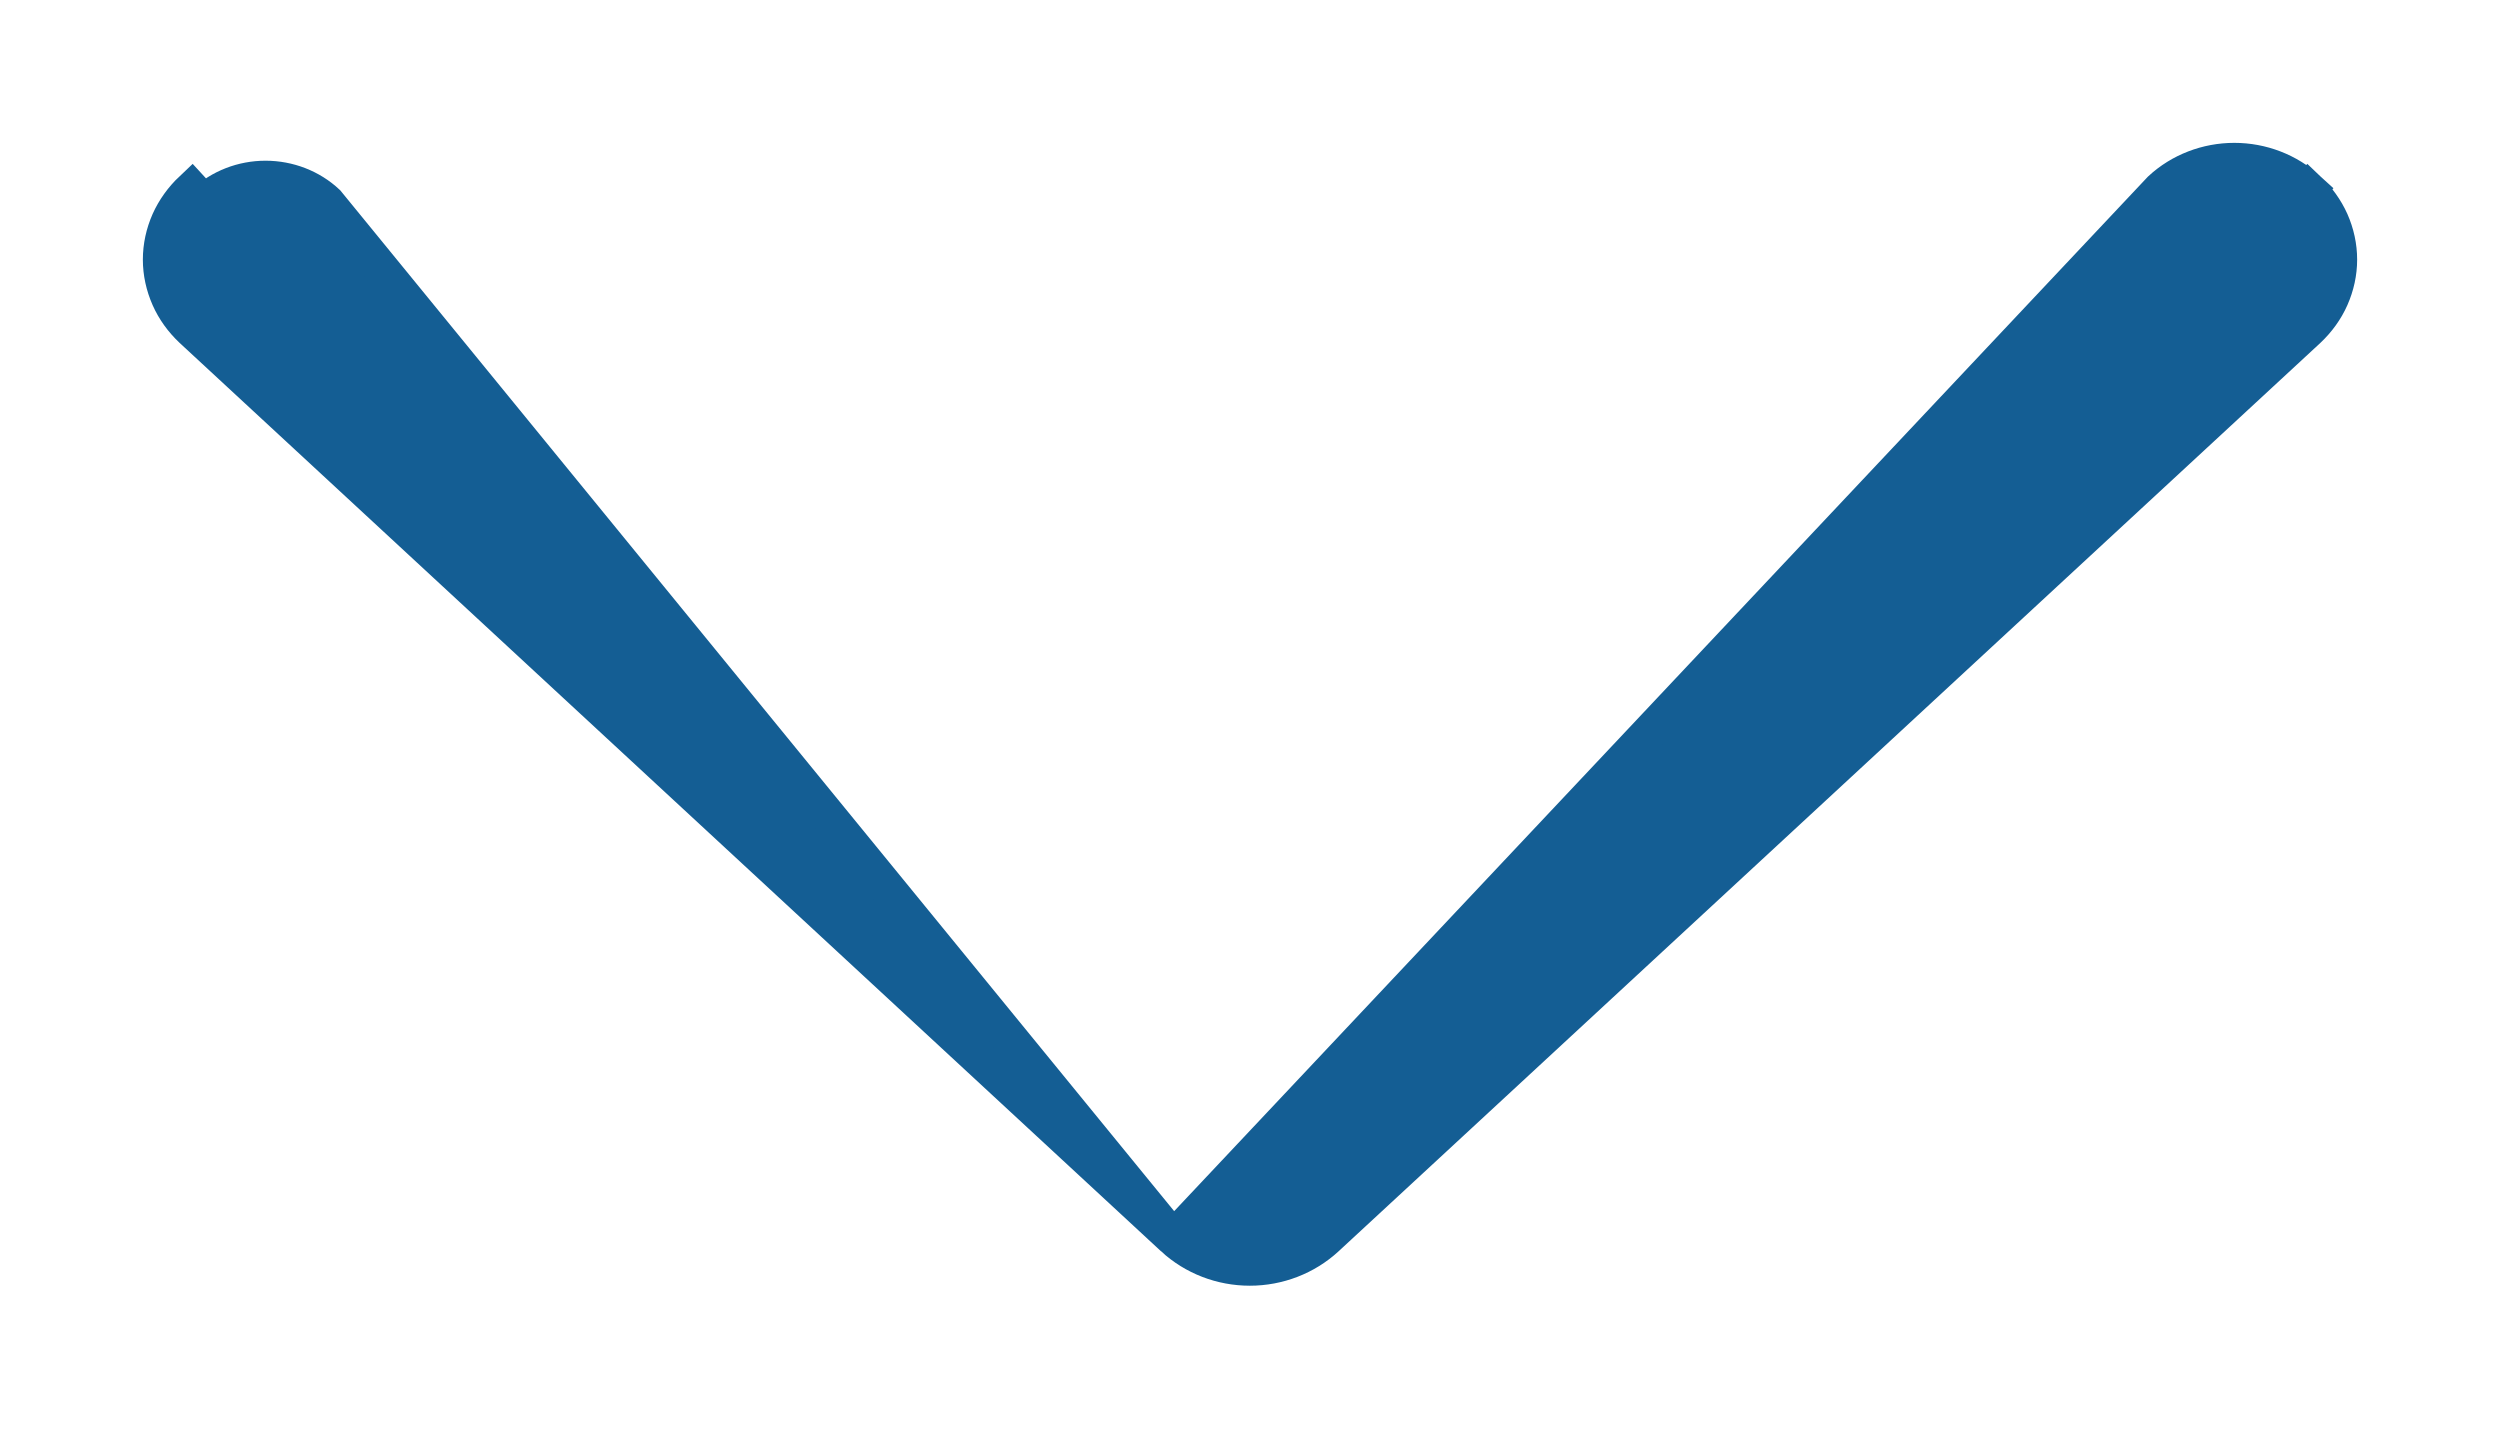 <svg width="14" height="8" viewBox="0 0 14 8" fill="none" xmlns="http://www.w3.org/2000/svg">
<path d="M6.57 6.934L6.57 6.934L1.074 1.847C1.074 1.847 1.074 1.847 1.074 1.847C1.02 1.796 0.976 1.736 0.946 1.668C0.916 1.6 0.9 1.527 0.9 1.454C0.9 1.38 0.916 1.307 0.946 1.239C0.976 1.172 1.02 1.111 1.074 1.06C1.074 1.06 1.074 1.06 1.074 1.06L1.142 1.134C1.235 1.048 1.358 1 1.487 1C1.616 1 1.74 1.048 1.832 1.134L6.57 6.934ZM6.57 6.934C6.686 7.041 6.84 7.1 6.999 7.1C7.158 7.1 7.312 7.041 7.428 6.934C7.428 6.934 7.428 6.934 7.428 6.934L12.926 1.847C12.98 1.796 13.024 1.736 13.054 1.668C13.084 1.6 13.1 1.527 13.1 1.454C13.1 1.38 13.084 1.307 13.054 1.239C13.024 1.172 12.98 1.111 12.926 1.06L12.858 1.134L12.926 1.06C12.814 0.957 12.666 0.9 12.512 0.9C12.359 0.9 12.21 0.957 12.099 1.06L6.57 6.934Z" fill="#145E94" stroke="#145E94" stroke-width="0.2"/>
</svg>
